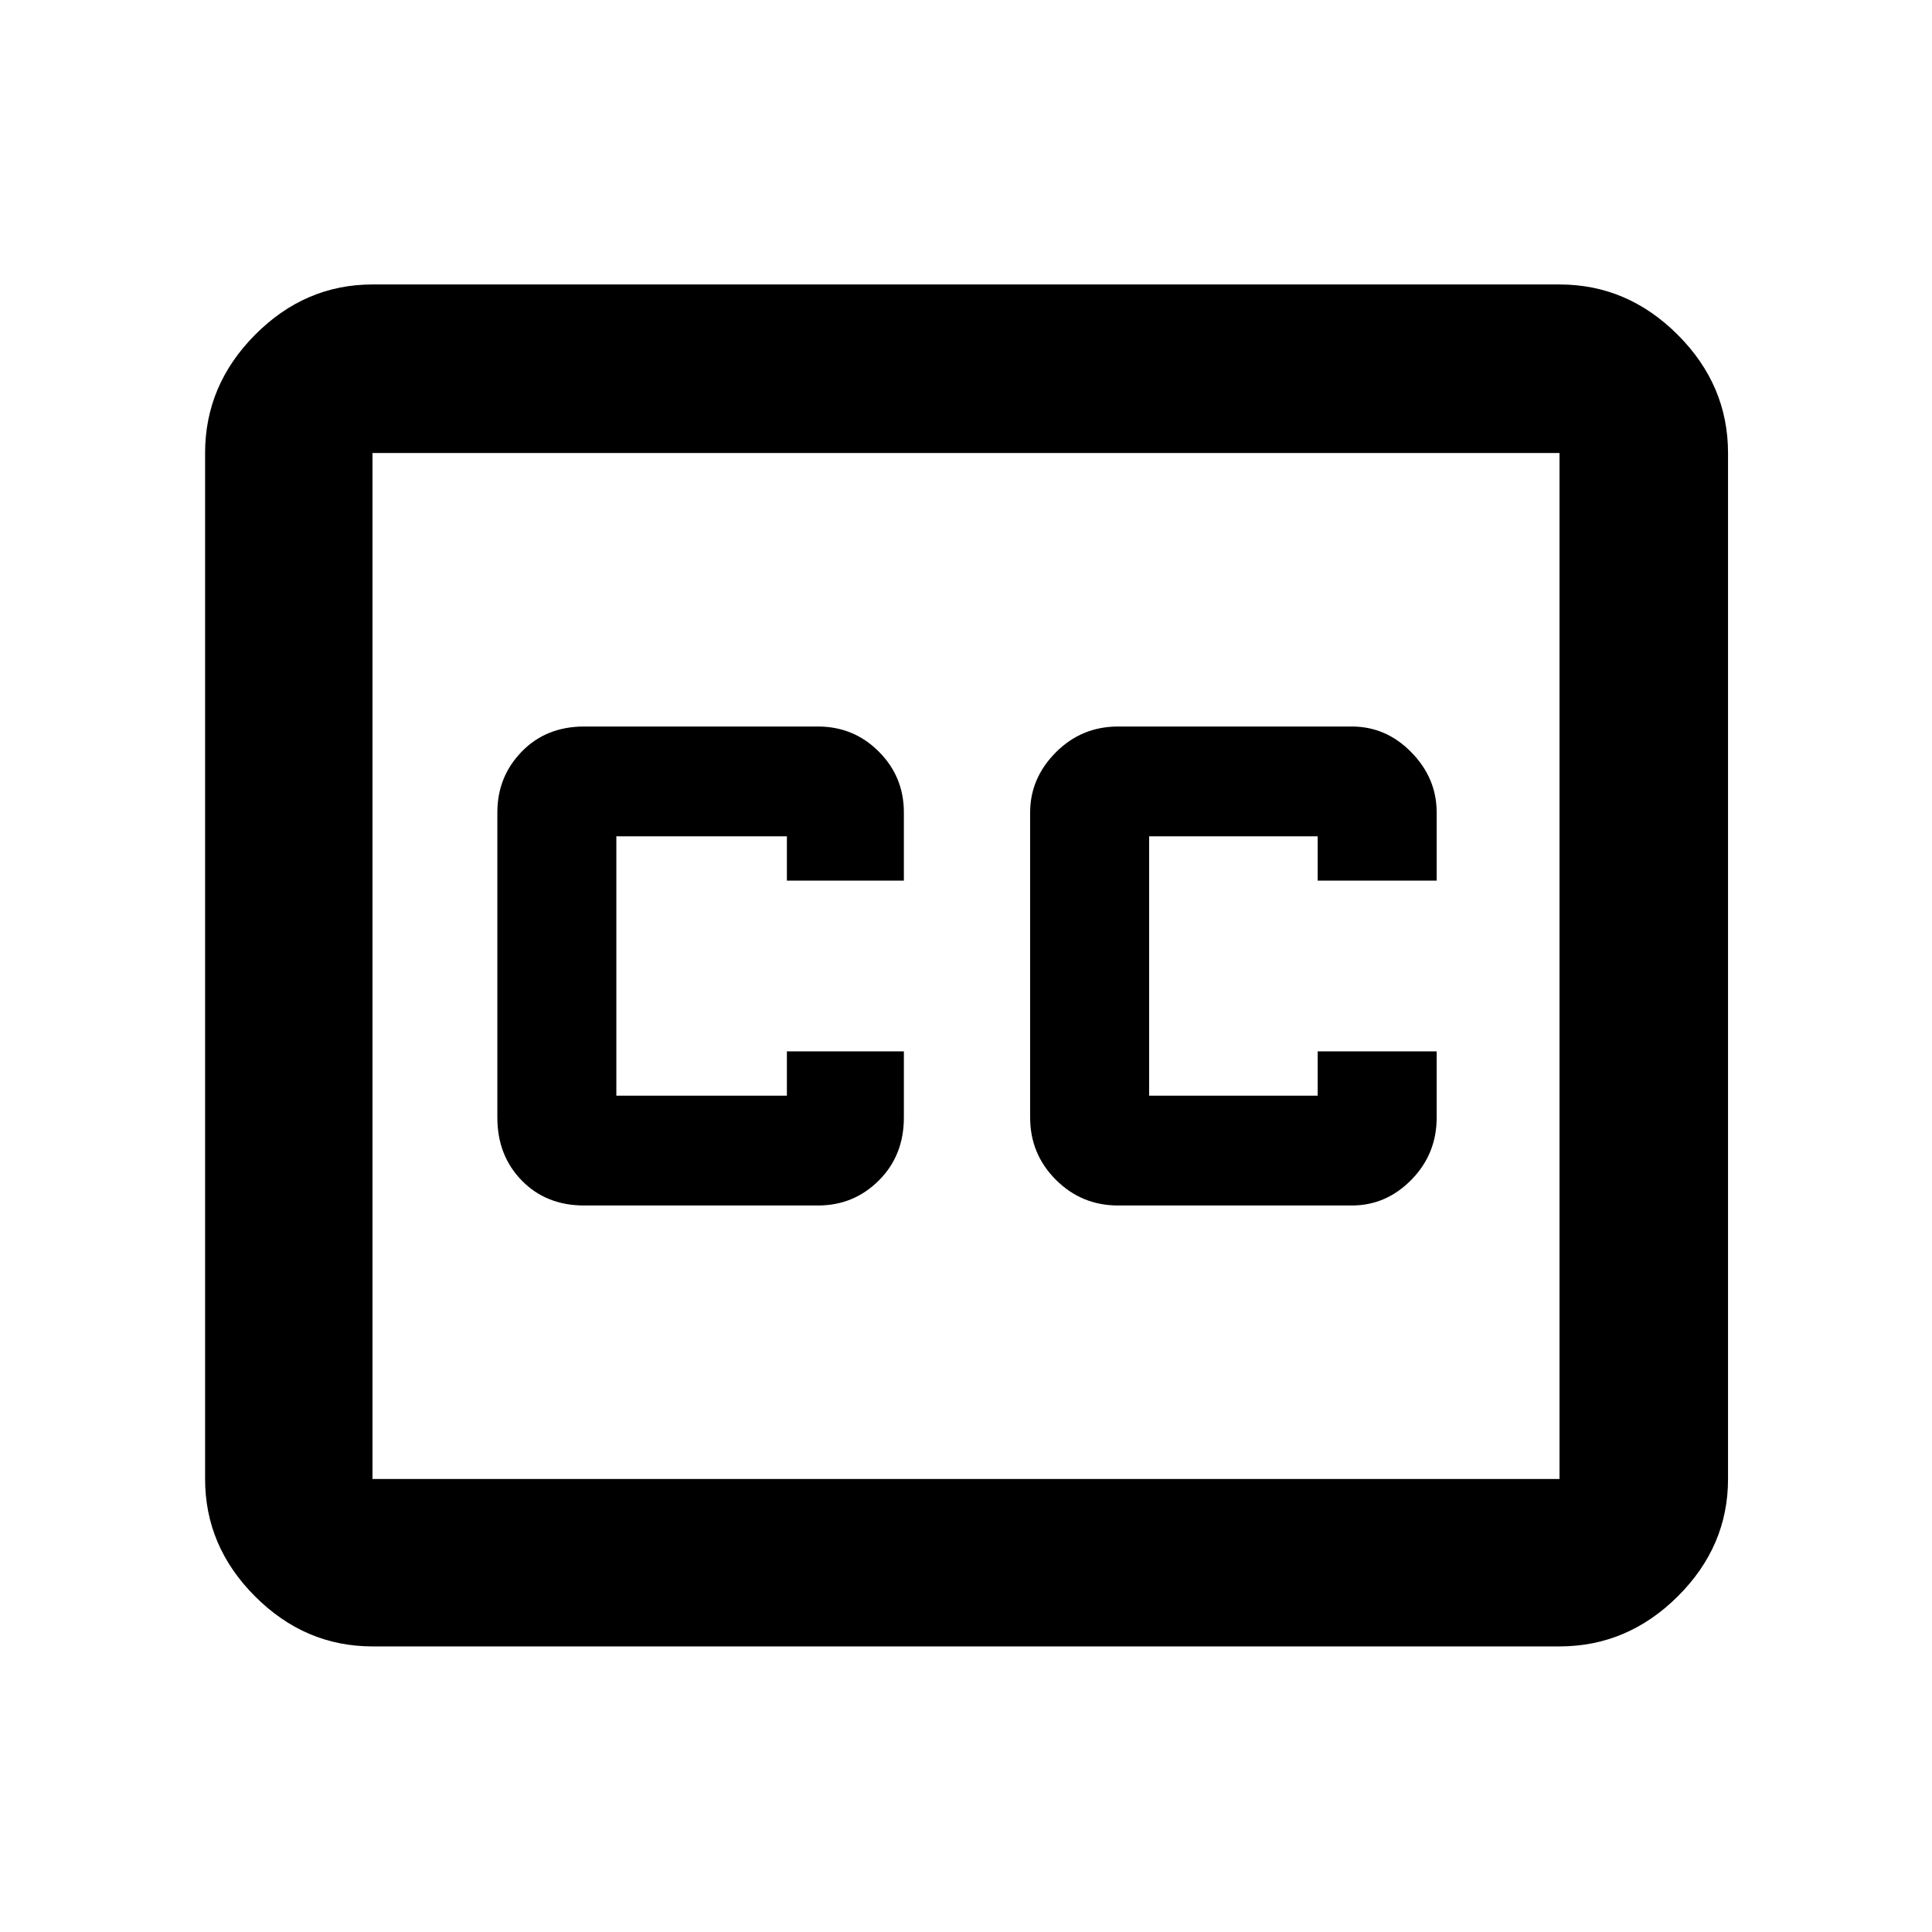 <svg xmlns="http://www.w3.org/2000/svg" height="48" viewBox="0 -960 960 960" width="48"><path d="M185.09-141.91q-33.5 0-58.34-24.84-24.84-24.84-24.84-58.34v-509.82q0-33.74 24.84-58.74t58.34-25h589.82q33.74 0 58.74 25t25 58.74v509.82q0 33.5-25 58.34-25 24.84-58.74 24.84H185.09Zm0-83.18h589.82v-509.82H185.09v509.82ZM290.26-361h116.17q17.79 0 30.24-12.41 12.46-12.41 12.46-31.29v-32.87H391v22h-84.74v-128.86H391v22h58.13v-33.87q0-17.78-12.46-30.24Q424.22-599 406.43-599H290.26q-18.88 0-31 12.46-12.13 12.46-12.13 30.24v151.6q0 18.88 12.13 31.29 12.12 12.41 31 12.41Zm265.31 0h116.17q17.03 0 29.58-12.78 12.55-12.79 12.55-30.92v-32.87h-59.13v22H571v-128.86h83.74v22h59.13v-33.87q0-17.03-12.55-29.87Q688.77-599 671.74-599H555.57q-18.14 0-30.92 12.83-12.78 12.84-12.78 29.87v151.6q0 18.13 12.78 30.92Q537.43-361 555.57-361ZM185.09-225.09v-509.82 509.82Z"/></svg>